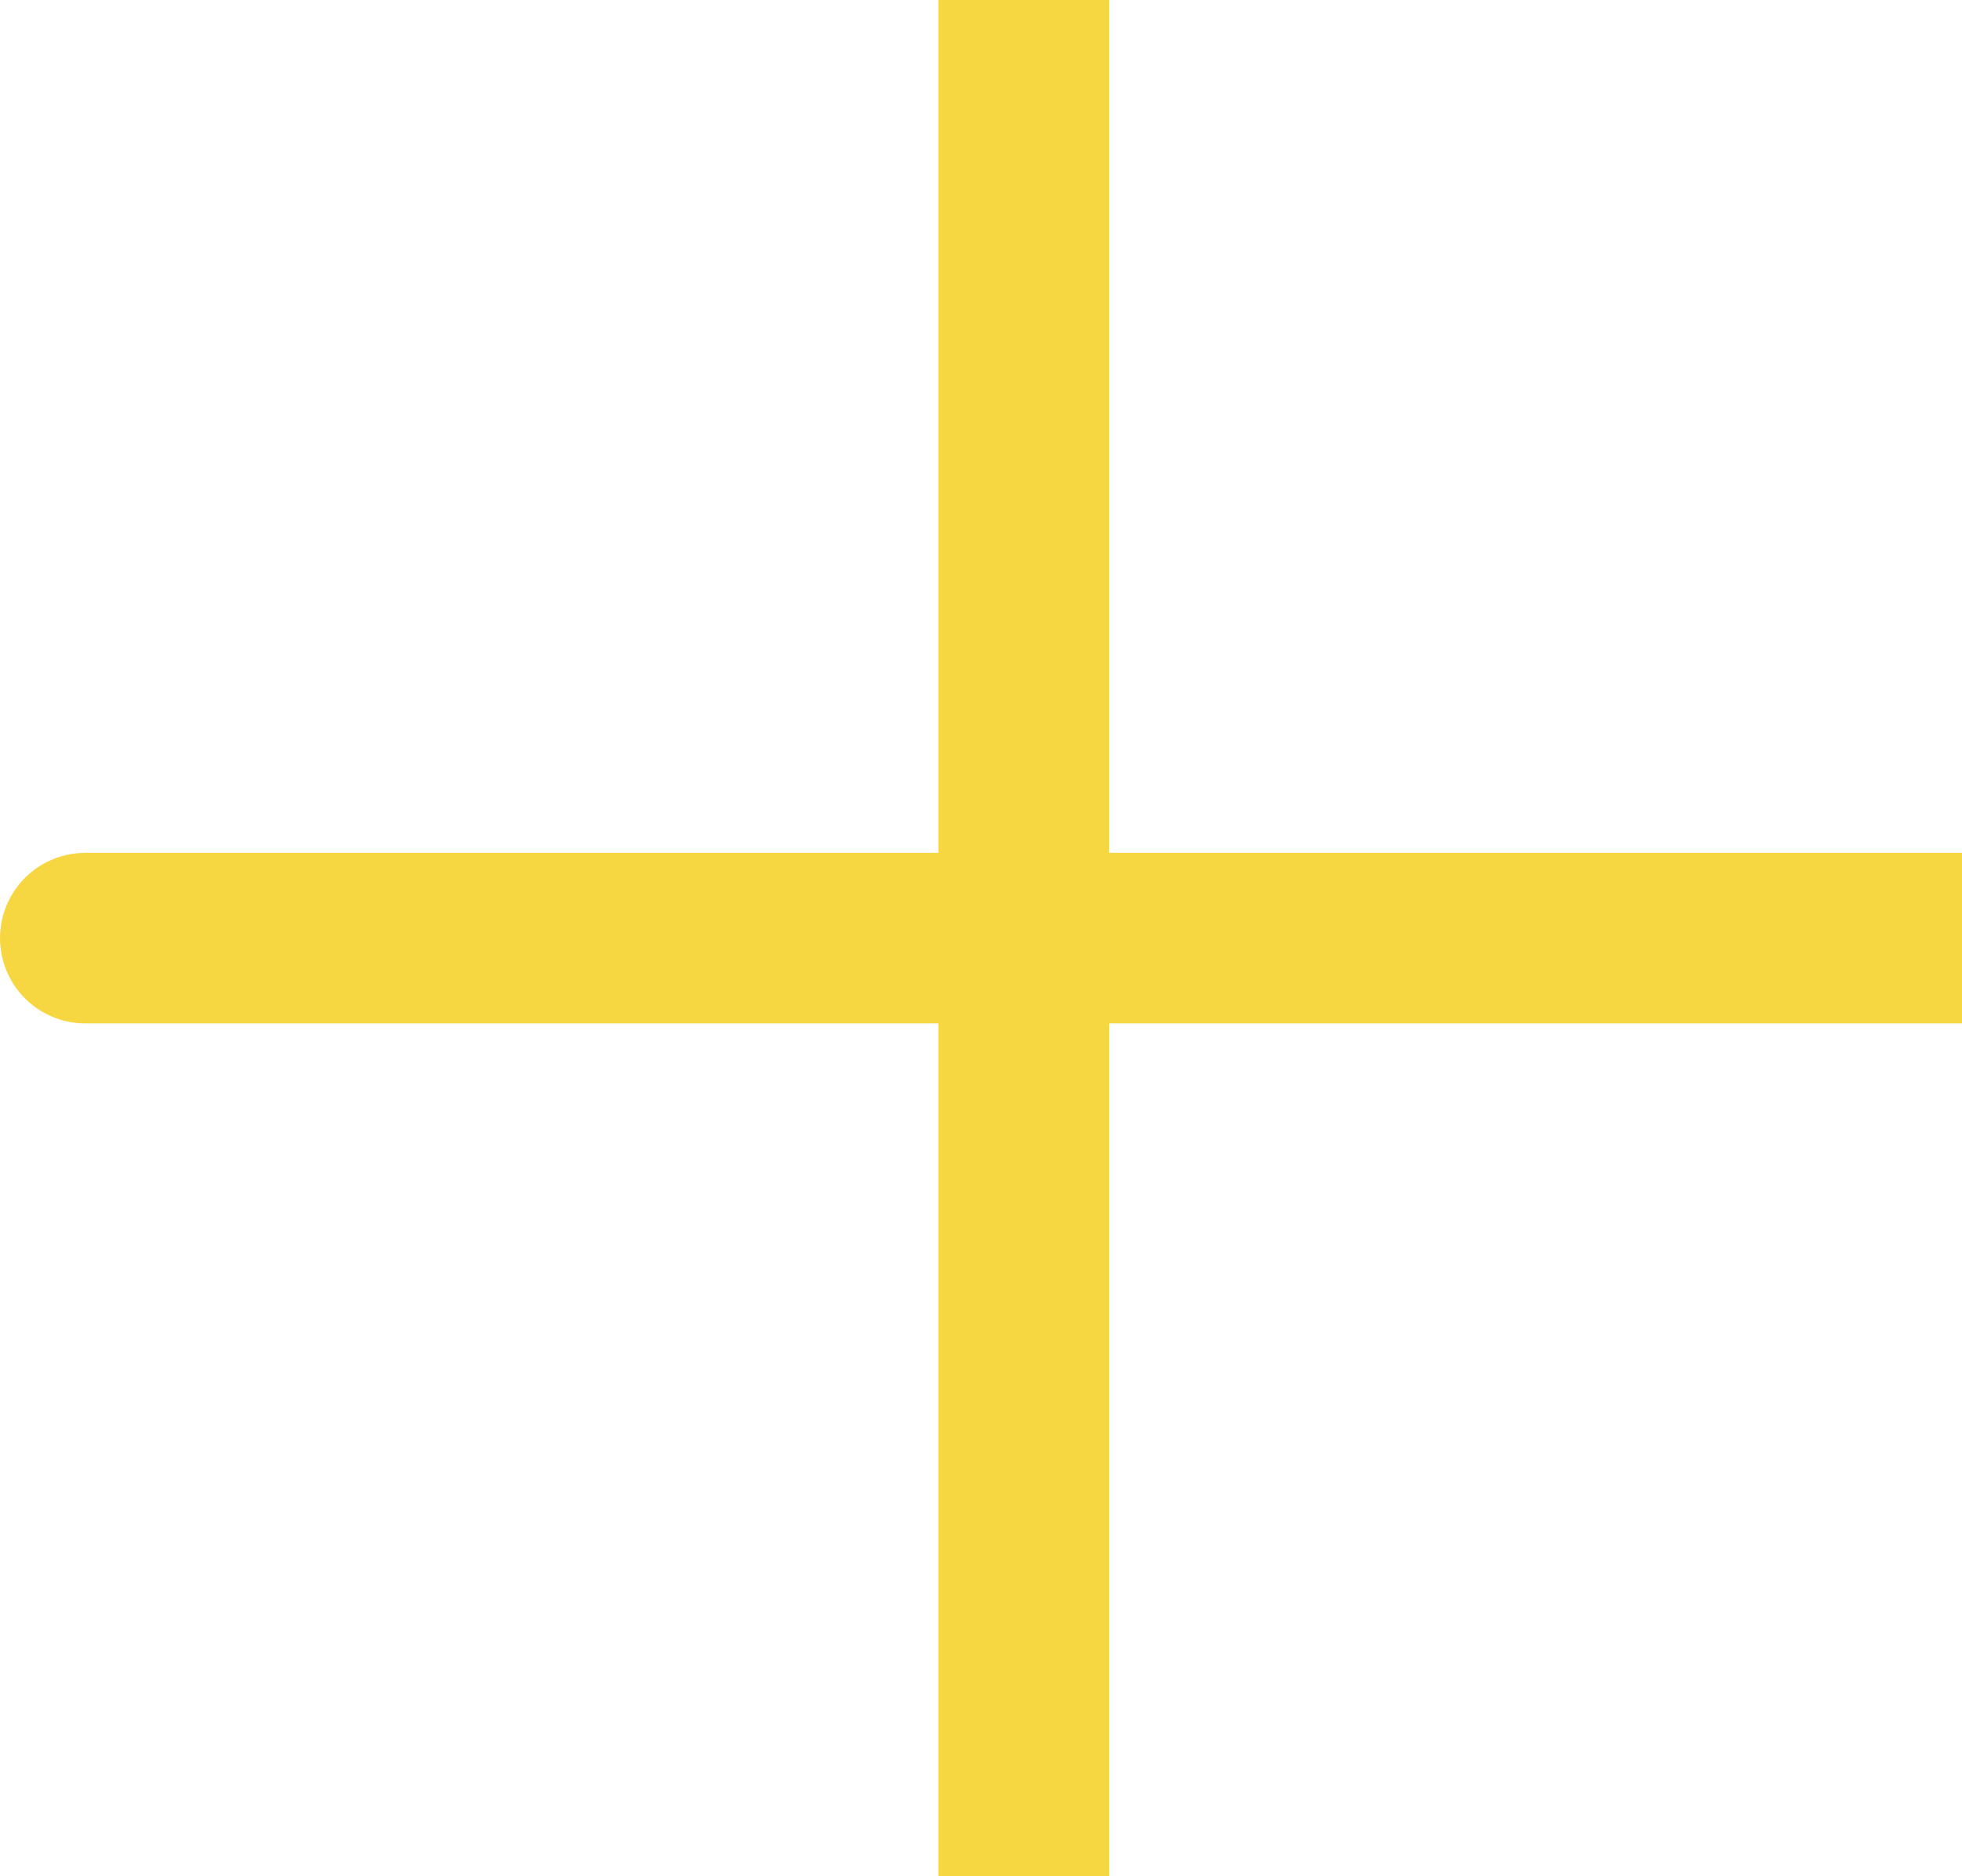 <svg xmlns="http://www.w3.org/2000/svg" width="23" height="22" fill="none" viewBox="0 0 23 22"><path fill="#F6D742" d="M12 22V11V22ZM12 11V0V11ZM12 11H23H12ZM12 11H1H12Z"/><path stroke="#F6D742" stroke-linecap="round" stroke-width="2" d="M12 11H1M12 22V11V22ZM12 11V0V11ZM12 11H23H12Z"/></svg>
